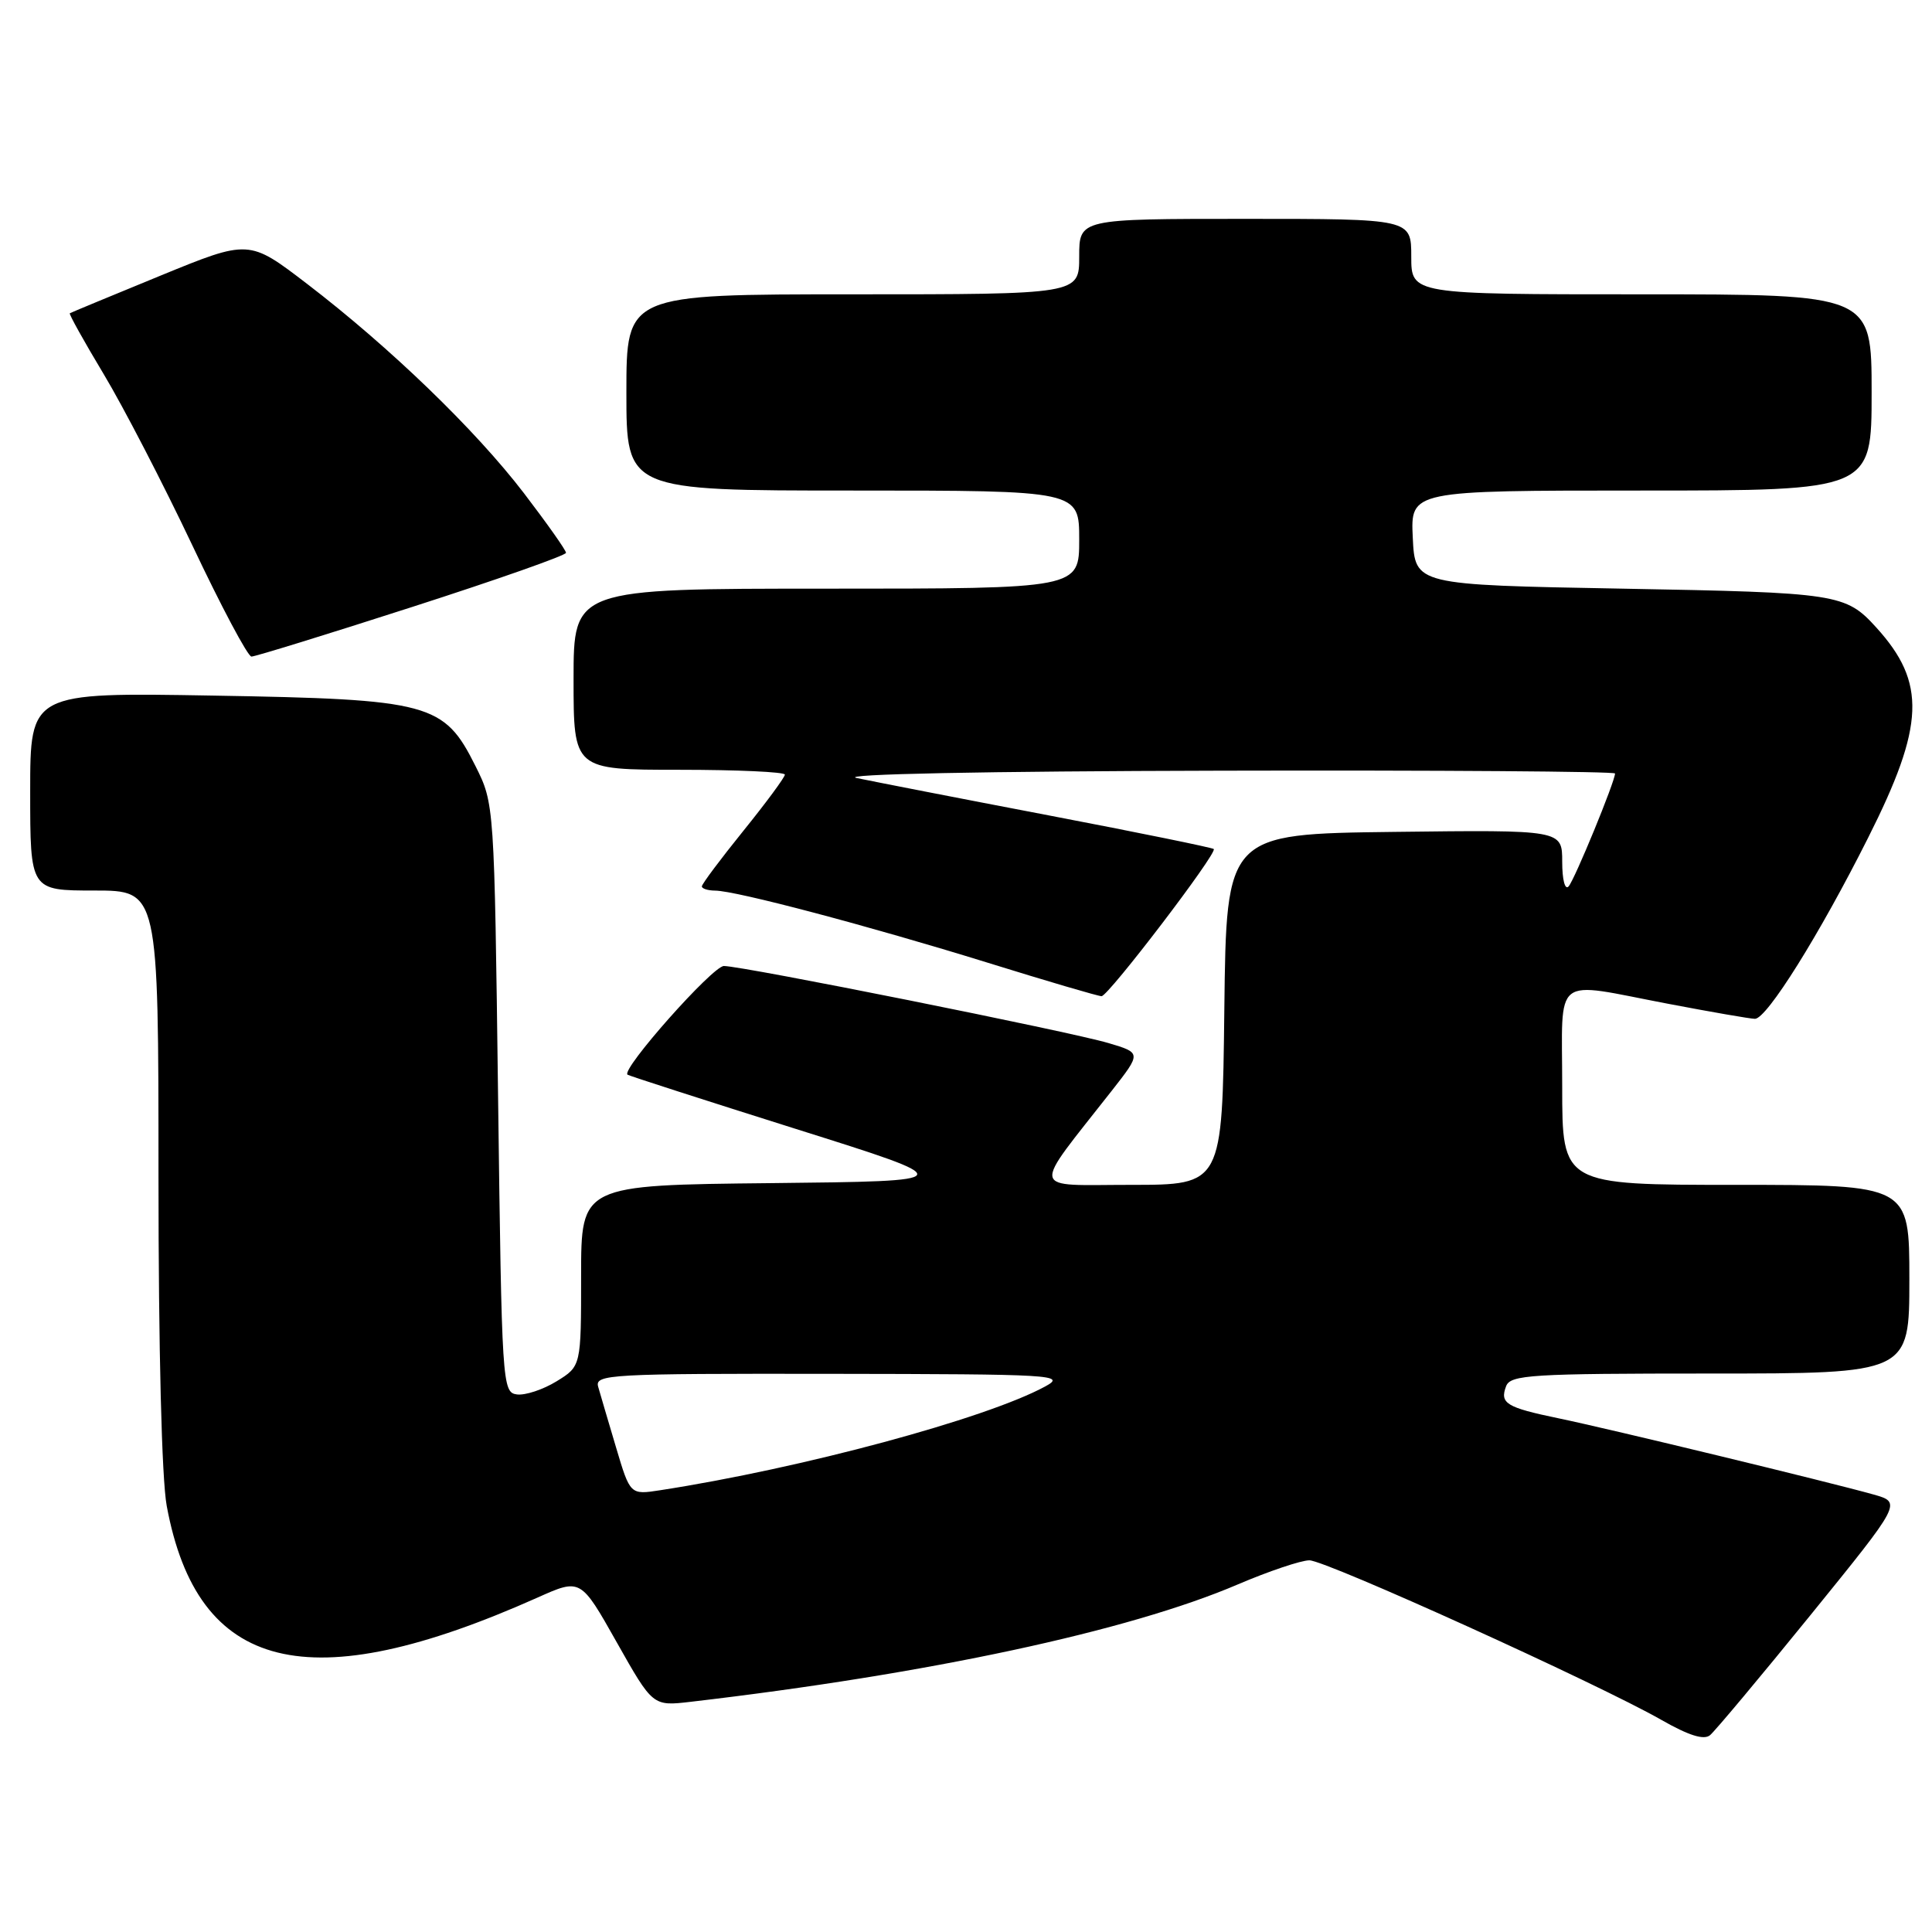 <?xml version="1.0" encoding="UTF-8" standalone="no"?>
<!DOCTYPE svg PUBLIC "-//W3C//DTD SVG 1.1//EN" "http://www.w3.org/Graphics/SVG/1.1/DTD/svg11.dtd" >
<svg xmlns="http://www.w3.org/2000/svg" xmlns:xlink="http://www.w3.org/1999/xlink" version="1.1" viewBox="0 0 256 256">
 <g >
 <path fill="currentColor"
d=" M 239.89 214.02 C 252.00 199.09 252.00 199.09 248.25 198.03 C 242.46 196.40 213.22 189.32 206.50 187.93 C 199.57 186.49 198.70 185.95 199.57 183.67 C 200.15 182.17 202.89 182.00 226.61 182.00 C 253.00 182.00 253.00 182.00 253.00 169.50 C 253.00 157.00 253.00 157.00 230.00 157.00 C 207.00 157.00 207.00 157.00 207.00 144.00 C 207.00 128.87 205.51 130.05 221.00 133.00 C 226.77 134.10 231.96 135.00 232.54 135.00 C 234.11 135.00 241.08 123.86 247.54 111.00 C 255.04 96.10 255.26 90.47 248.63 83.16 C 244.55 78.67 243.58 78.52 215.00 78.00 C 187.50 77.50 187.50 77.50 187.20 71.25 C 186.90 65.00 186.90 65.00 217.45 65.00 C 248.00 65.00 248.00 65.00 248.00 52.00 C 248.00 39.00 248.00 39.00 217.50 39.00 C 187.00 39.00 187.00 39.00 187.00 34.00 C 187.00 29.00 187.00 29.00 165.00 29.00 C 143.00 29.00 143.00 29.00 143.00 34.00 C 143.00 39.00 143.00 39.00 113.00 39.00 C 83.00 39.00 83.00 39.00 83.00 52.00 C 83.00 65.00 83.00 65.00 113.00 65.00 C 143.00 65.00 143.00 65.00 143.00 71.50 C 143.00 78.00 143.00 78.00 109.50 78.00 C 76.00 78.00 76.00 78.00 76.00 90.00 C 76.00 102.00 76.00 102.00 90.00 102.00 C 97.70 102.00 104.00 102.29 104.00 102.64 C 104.00 102.99 101.53 106.34 98.50 110.09 C 95.48 113.83 93.00 117.14 93.00 117.45 C 93.00 117.75 93.79 118.00 94.75 118.01 C 97.51 118.02 115.17 122.70 130.83 127.55 C 138.71 130.00 145.52 132.00 145.96 132.00 C 146.86 132.00 161.35 113.01 160.83 112.50 C 160.65 112.32 150.82 110.31 139.00 108.05 C 127.17 105.79 115.70 103.55 113.50 103.09 C 111.10 102.58 130.39 102.19 161.75 102.12 C 190.49 102.05 214.00 102.22 214.00 102.49 C 214.00 103.54 208.65 116.56 207.85 117.45 C 207.37 117.99 207.00 116.58 207.00 114.18 C 207.00 109.96 207.00 109.96 184.75 110.23 C 162.50 110.50 162.50 110.50 162.23 133.75 C 161.96 157.00 161.96 157.00 149.86 157.00 C 136.28 157.00 136.54 158.27 147.33 144.51 C 151.24 139.51 151.24 139.51 146.87 138.21 C 141.75 136.69 98.40 128.00 95.92 128.00 C 94.43 128.00 82.26 141.72 83.15 142.40 C 83.34 142.55 93.38 145.78 105.46 149.59 C 127.41 156.50 127.41 156.50 102.21 156.77 C 77.00 157.03 77.00 157.03 77.00 169.03 C 77.00 181.03 77.00 181.03 73.75 183.03 C 71.96 184.13 69.60 184.91 68.50 184.77 C 66.55 184.51 66.49 183.55 66.00 145.50 C 65.50 106.50 65.50 106.50 63.00 101.50 C 58.83 93.15 57.01 92.66 28.25 92.17 C 4.00 91.75 4.00 91.75 4.00 104.88 C 4.00 118.00 4.00 118.00 12.50 118.00 C 21.00 118.00 21.00 118.00 21.00 155.82 C 21.00 178.86 21.43 195.94 22.09 199.53 C 26.17 221.61 40.86 225.24 71.22 211.69 C 76.94 209.13 76.94 209.13 81.72 217.61 C 86.50 226.08 86.50 226.08 91.50 225.50 C 123.04 221.82 149.56 216.13 164.00 209.95 C 168.12 208.19 172.40 206.75 173.50 206.75 C 175.70 206.76 211.78 223.12 220.15 227.90 C 223.76 229.96 225.78 230.60 226.59 229.92 C 227.24 229.38 233.23 222.23 239.89 214.02 Z  M 54.60 80.43 C 65.82 76.82 75.00 73.59 75.00 73.25 C 75.00 72.91 72.48 69.35 69.41 65.33 C 62.96 56.92 51.68 46.03 40.66 37.59 C 32.99 31.72 32.99 31.72 21.25 36.53 C 14.79 39.18 9.39 41.42 9.25 41.51 C 9.11 41.60 11.13 45.23 13.75 49.59 C 16.36 53.94 21.64 64.14 25.48 72.25 C 29.31 80.36 32.84 87.00 33.32 87.00 C 33.80 87.00 43.37 84.05 54.60 80.43 Z  M 81.63 191.79 C 80.60 188.33 79.53 184.71 79.26 183.75 C 78.80 182.11 80.73 182.00 110.13 182.04 C 139.70 182.08 141.33 182.17 138.50 183.71 C 130.63 187.99 106.22 194.57 87.50 197.46 C 83.50 198.08 83.50 198.08 81.63 191.79 Z "/>
</g>
</svg>